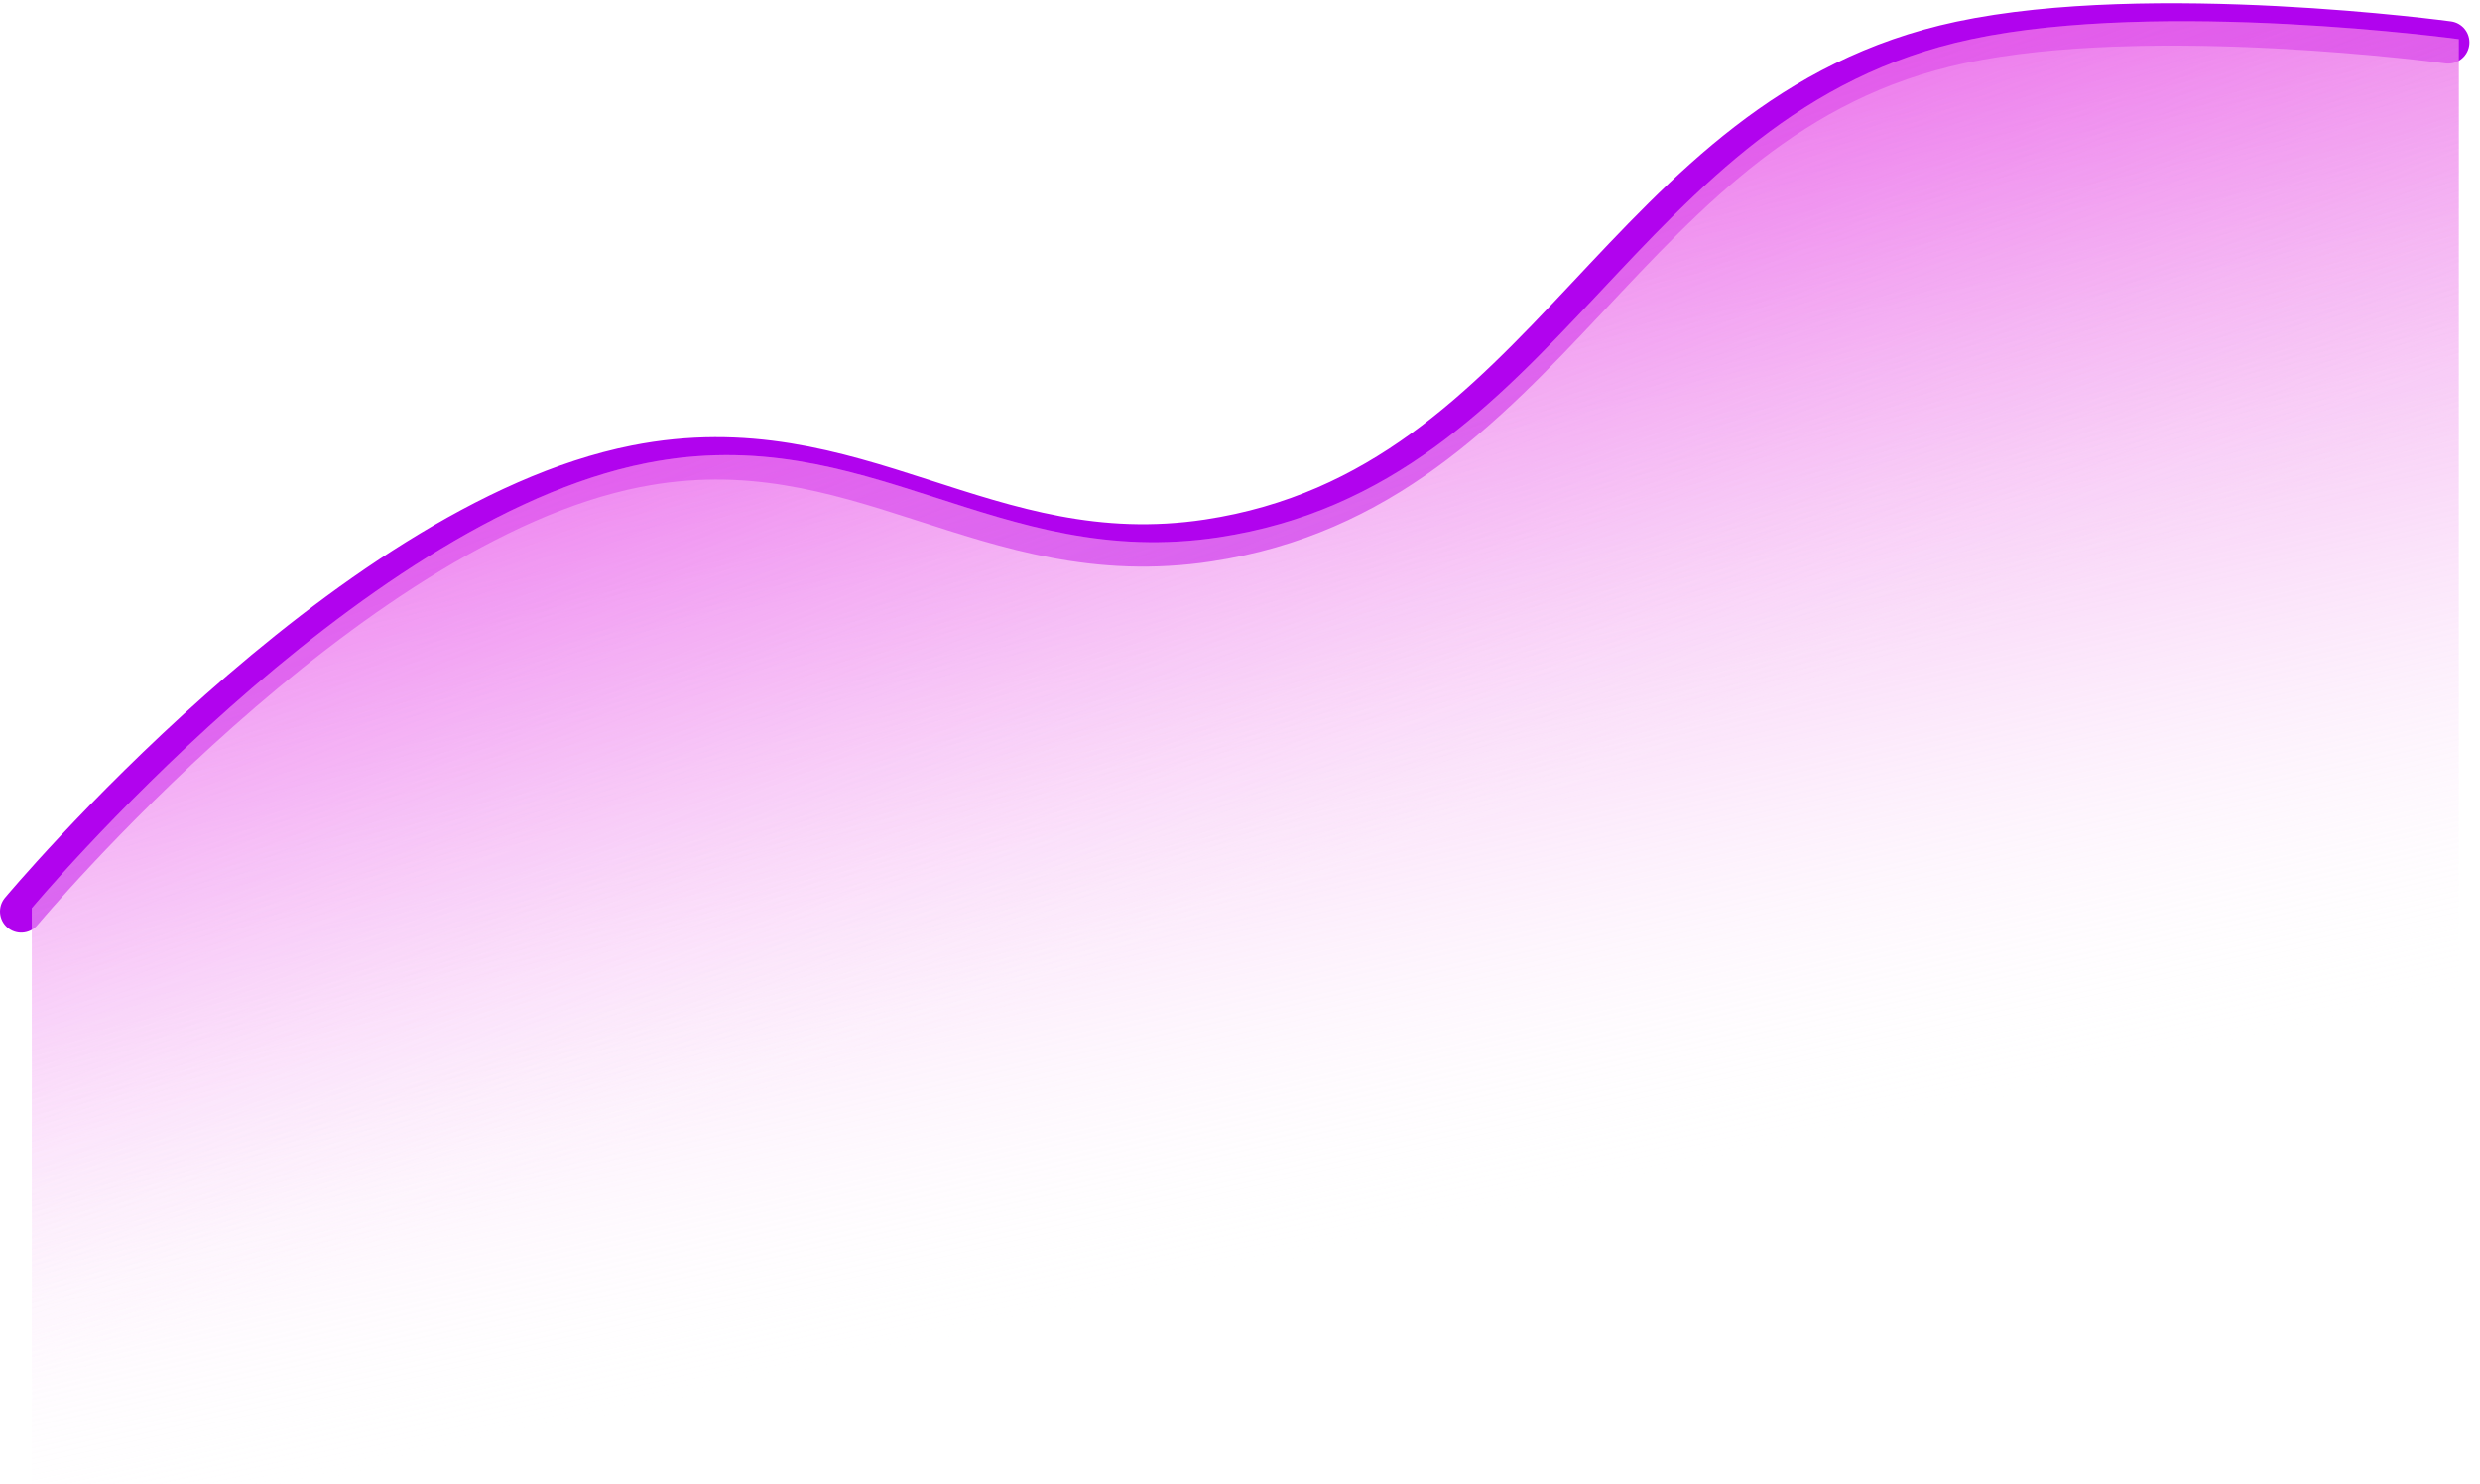 <svg width="117" height="70" viewBox="0 0 117 70" fill="none" xmlns="http://www.w3.org/2000/svg">
<path d="M1 43C1 43 16.282 24.709 30 22C40.431 19.94 46.488 27.092 57 25.5C73.278 23.034 76.396 5.421 92.5 2C101.477 0.093 115.5 2 115.5 2" stroke="#B103EE" stroke-width="2" stroke-linecap="round"/>
<path d="M30.5 21.848C16.782 24.556 1.5 42.847 1.5 42.847V70H116V1.847C116 1.847 101.977 -0.059 93 1.848C76.896 5.268 73.778 22.882 57.5 25.348C46.987 26.94 40.931 19.788 30.5 21.848Z" fill="url(#paint0_linear_807_2343)"/>
<path d="M30.5 21.848C16.782 24.556 1.5 42.847 1.5 42.847V70H116V1.847C116 1.847 101.977 -0.059 93 1.848C76.896 5.268 73.778 22.882 57.5 25.348C46.987 26.94 40.931 19.788 30.5 21.848Z" fill="url(#paint1_linear_807_2343)"/>
<defs>
<linearGradient id="paint0_linear_807_2343" x1="47" y1="-1.5" x2="61" y2="60" gradientUnits="userSpaceOnUse">
<stop stop-color="#DD0AD5"/>
<stop offset="1" stop-color="white" stop-opacity="0"/>
</linearGradient>
<linearGradient id="paint1_linear_807_2343" x1="37" y1="-19" x2="61.5" y2="43.5" gradientUnits="userSpaceOnUse">
<stop stop-color="#DD0BEF"/>
<stop offset="1" stop-color="white" stop-opacity="0"/>
</linearGradient>
</defs>
</svg>
